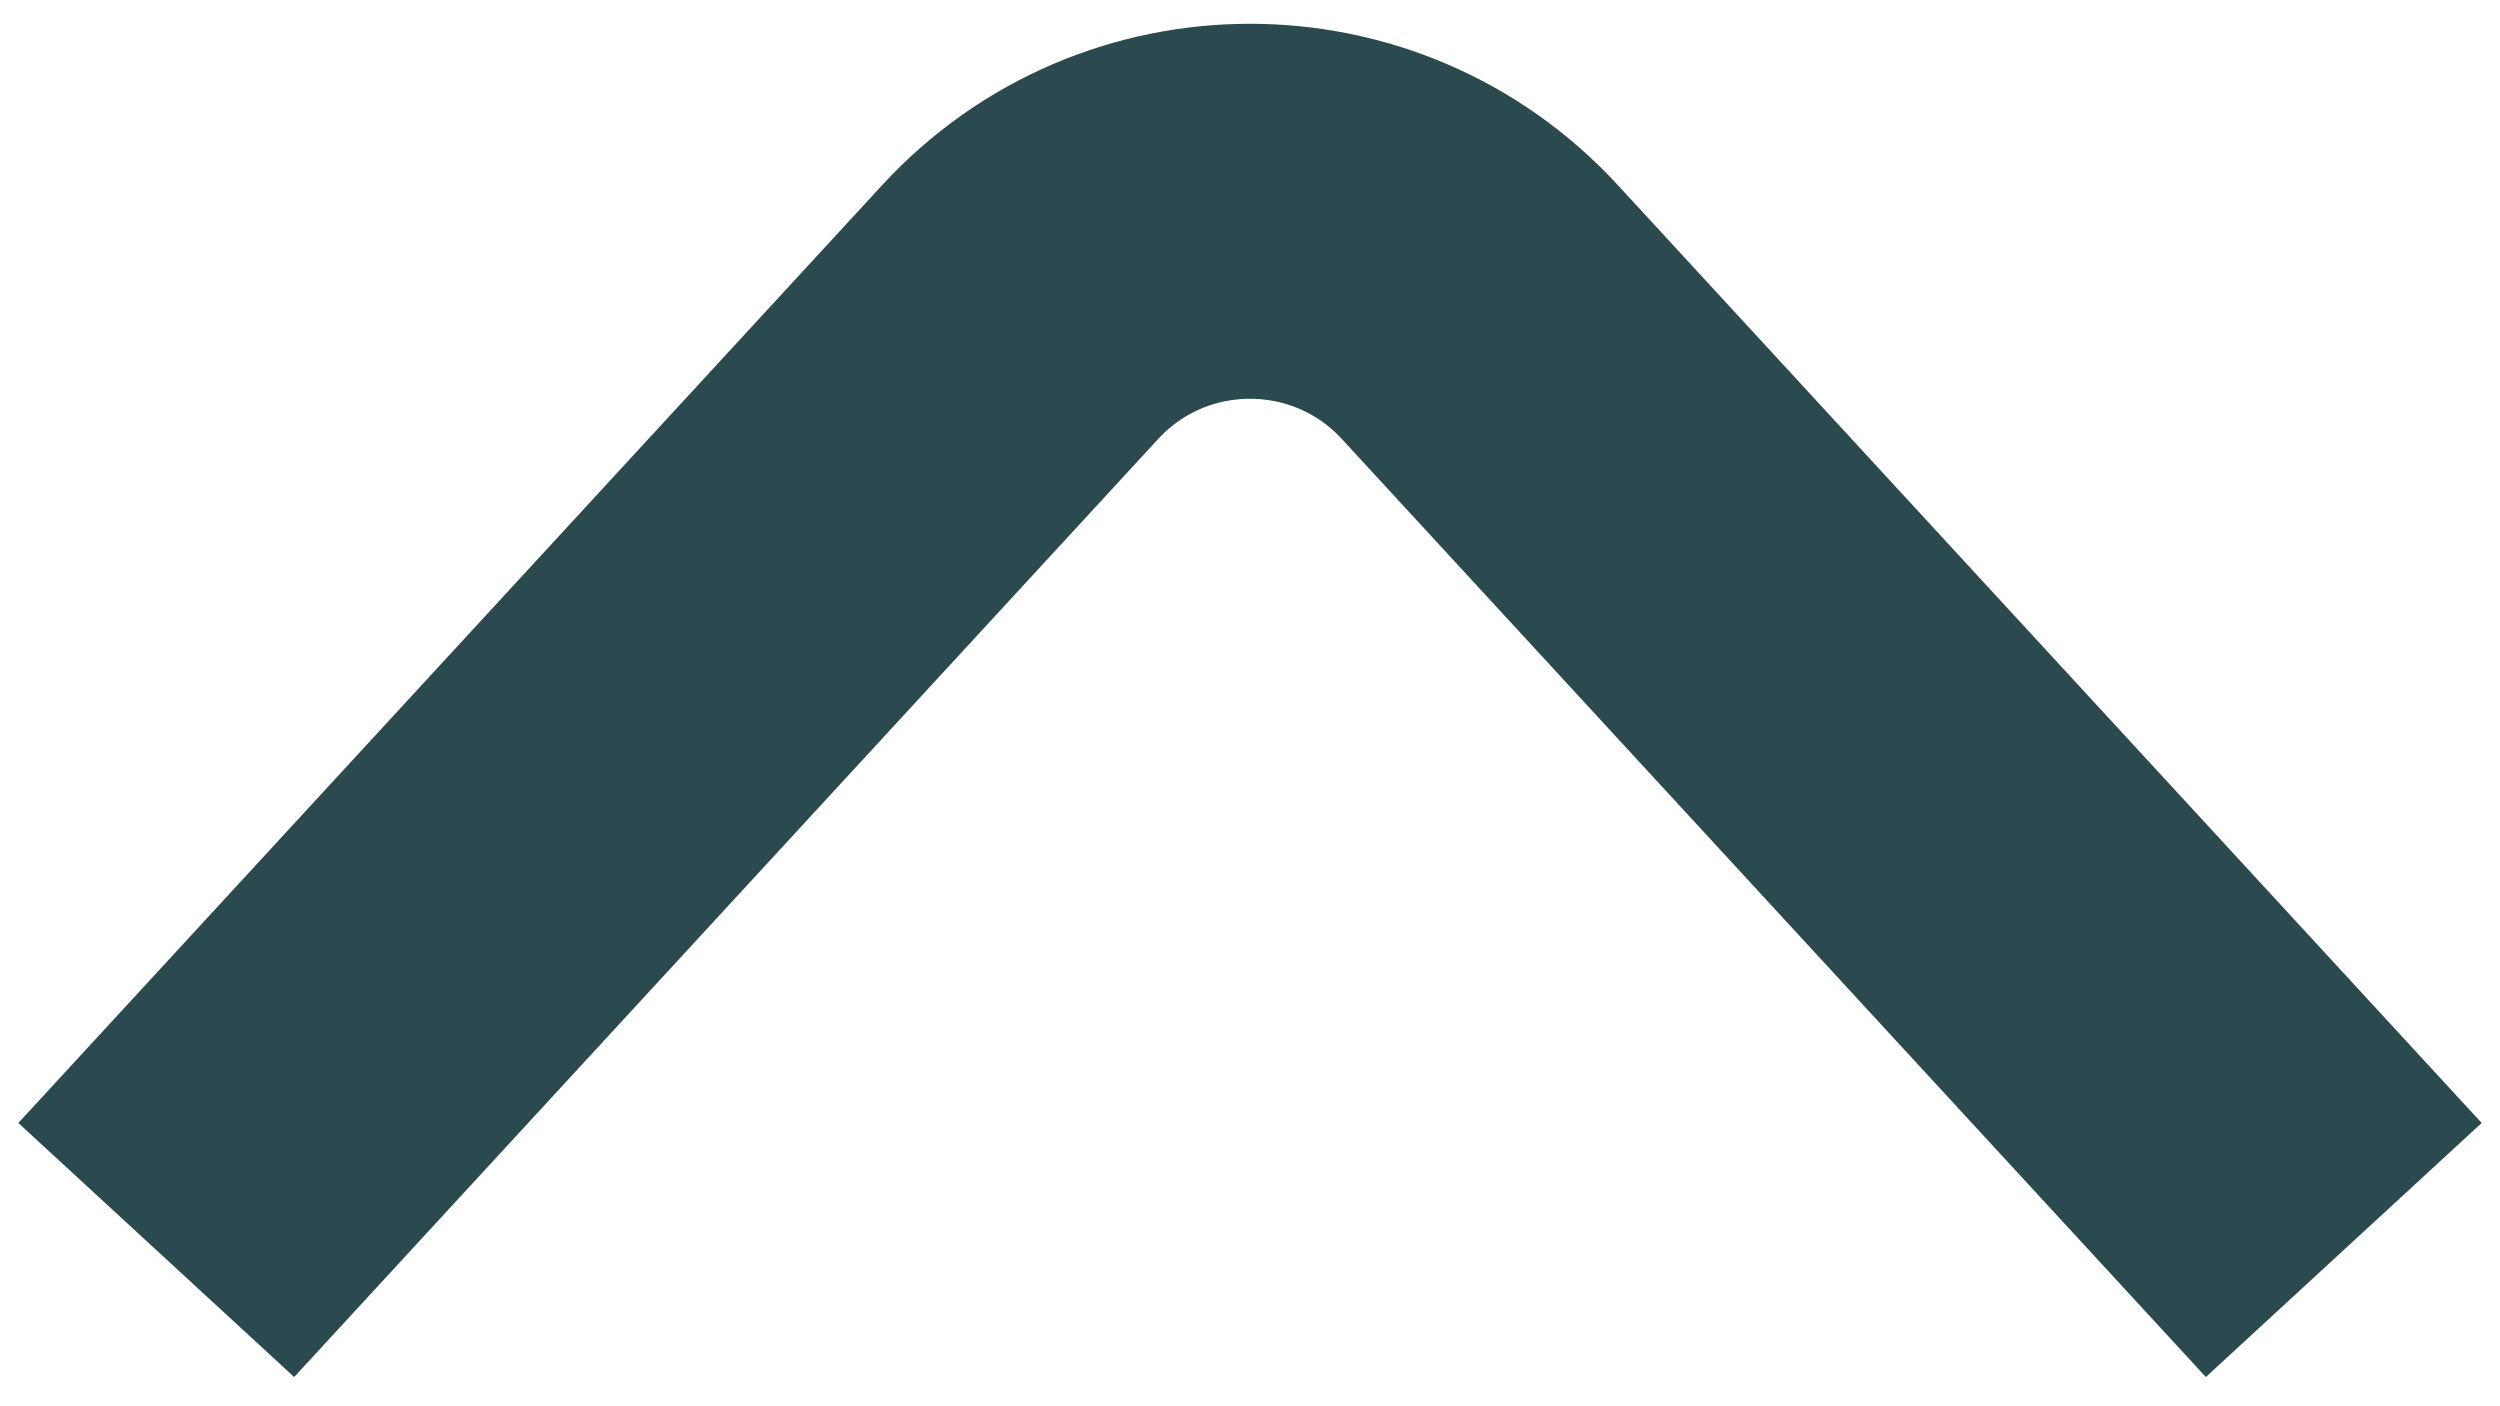 <svg width="80" height="45" viewBox="0 0 80 45" fill="none" xmlns="http://www.w3.org/2000/svg">
<path d="M5 40L32.645 9.986C36.605 5.686 43.395 5.686 47.355 9.986L75 40" stroke="#2A4A4F" stroke-width="12"/>
</svg>
